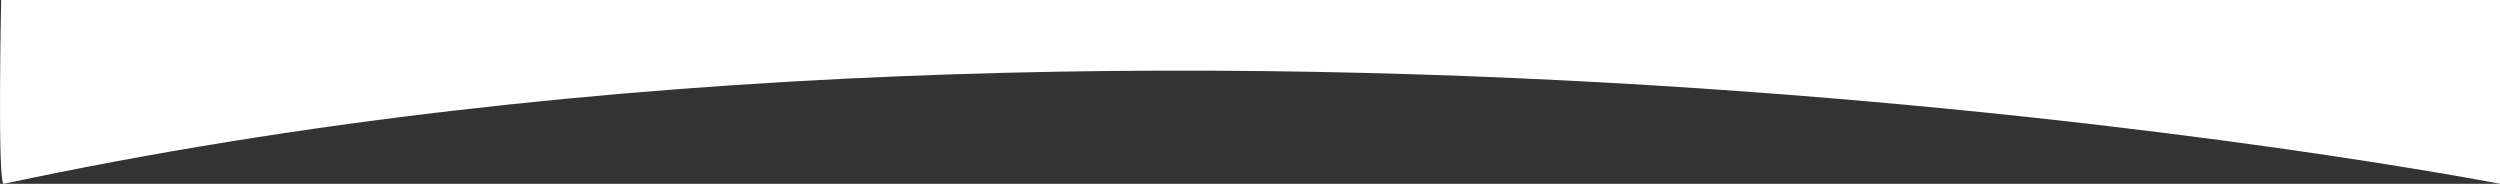 <svg xmlns="http://www.w3.org/2000/svg" viewBox="0 0 1970.31 144.87"><rect x="0" y="0" width="1970.31" height="144.87" fill="#333333" stroke="none"/><defs><style>.cls-1{fill:#fff;}</style></defs><title>division2</title><g id="Layer_2" data-name="Layer 2"><g id="Layer_1-2" data-name="Layer 1"><path id="portafolio_eshipping" data-name="portafolio eshipping" class="cls-1" d="M.92,0H1970.31V144.86S942.35-55.83,3,144.86C-2.17,145.88.92,0,.92,0Z"/></g></g></svg>
